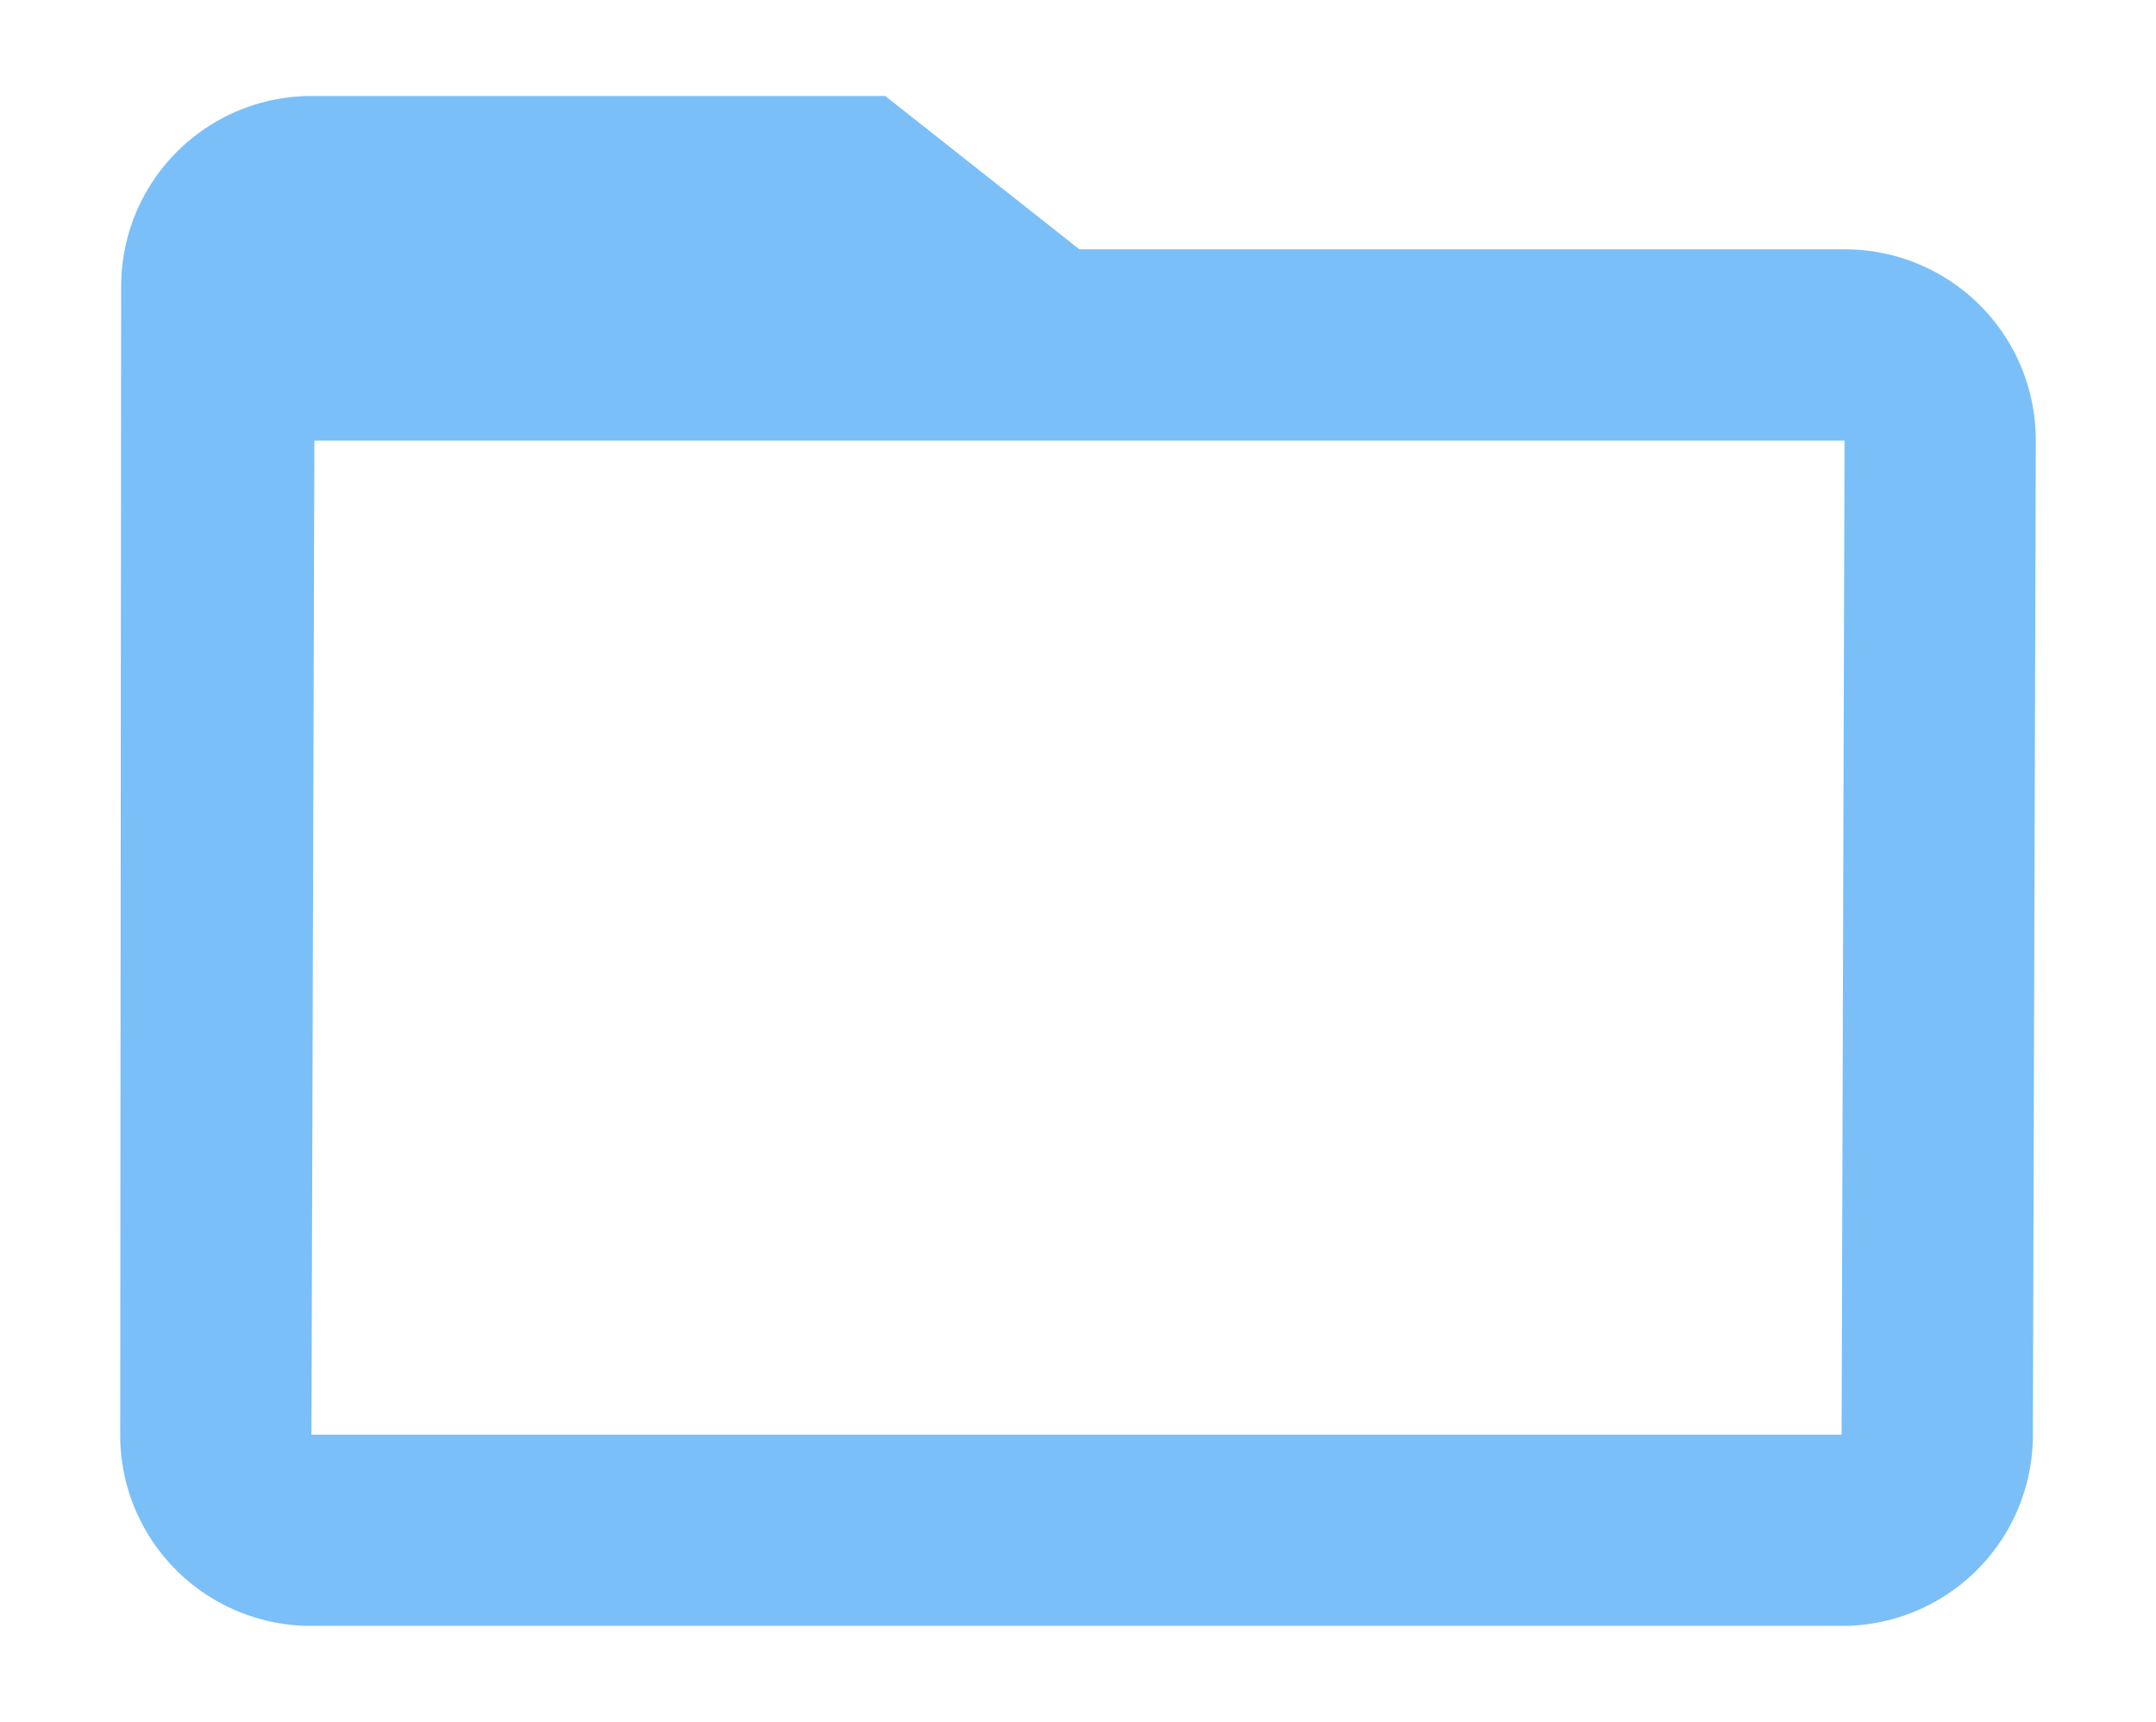 <?xml version="1.0" encoding="UTF-8" standalone="no"?>
<svg
   viewBox="0 0 260.93 208.43"
   version="1.1"
   id="svg1"
   sodipodi:docname="folder_open_dark.svg"
   inkscape:version="1.3 (0e150ed6c4, 2023-07-21)"
   xml:space="preserve"
   xmlns:inkscape="http://www.inkscape.org/namespaces/inkscape"
   xmlns:sodipodi="http://sodipodi.sourceforge.net/DTD/sodipodi-0.dtd"
   xmlns="http://www.w3.org/2000/svg"
   xmlns:svg="http://www.w3.org/2000/svg"><defs
     id="defs1" /><sodipodi:namedview
     id="namedview1"
     pagecolor="#ffffff"
     bordercolor="#000000"
     borderopacity="0.25"
     inkscape:showpageshadow="2"
     inkscape:pageopacity="0.0"
     inkscape:pagecheckerboard="0"
     inkscape:deskcolor="#d1d1d1"
     inkscape:zoom="4.1308834"
     inkscape:cx="145.85258"
     inkscape:cy="96.226391"
     inkscape:window-width="1920"
     inkscape:window-height="1057"
     inkscape:window-x="1912"
     inkscape:window-y="-8"
     inkscape:window-maximized="1"
     inkscape:current-layer="svg1" /><path
     d="M 223.237,30.18 H 130.638 L 107.138,11.62 H 37.693 A 23.048,23.048 0 0 0 14.663,34.765 L 14.547,173.655 a 23.101,23.101 0 0 0 23.145,23.145 H 222.882 a 23.101,23.101 0 0 0 23.145,-23.145 l 0.355,-120.329 A 23.101,23.101 0 0 0 223.237,30.18 Z M 222.882,173.655 H 37.693 L 38.048,53.326 H 223.237 Z"
     fill="#42a5f5"
     data-name="Calque 2"
     id="path1"
     style="stroke-width:0.888;fill:#42a5f5;fill-opacity:0.7" /></svg>
